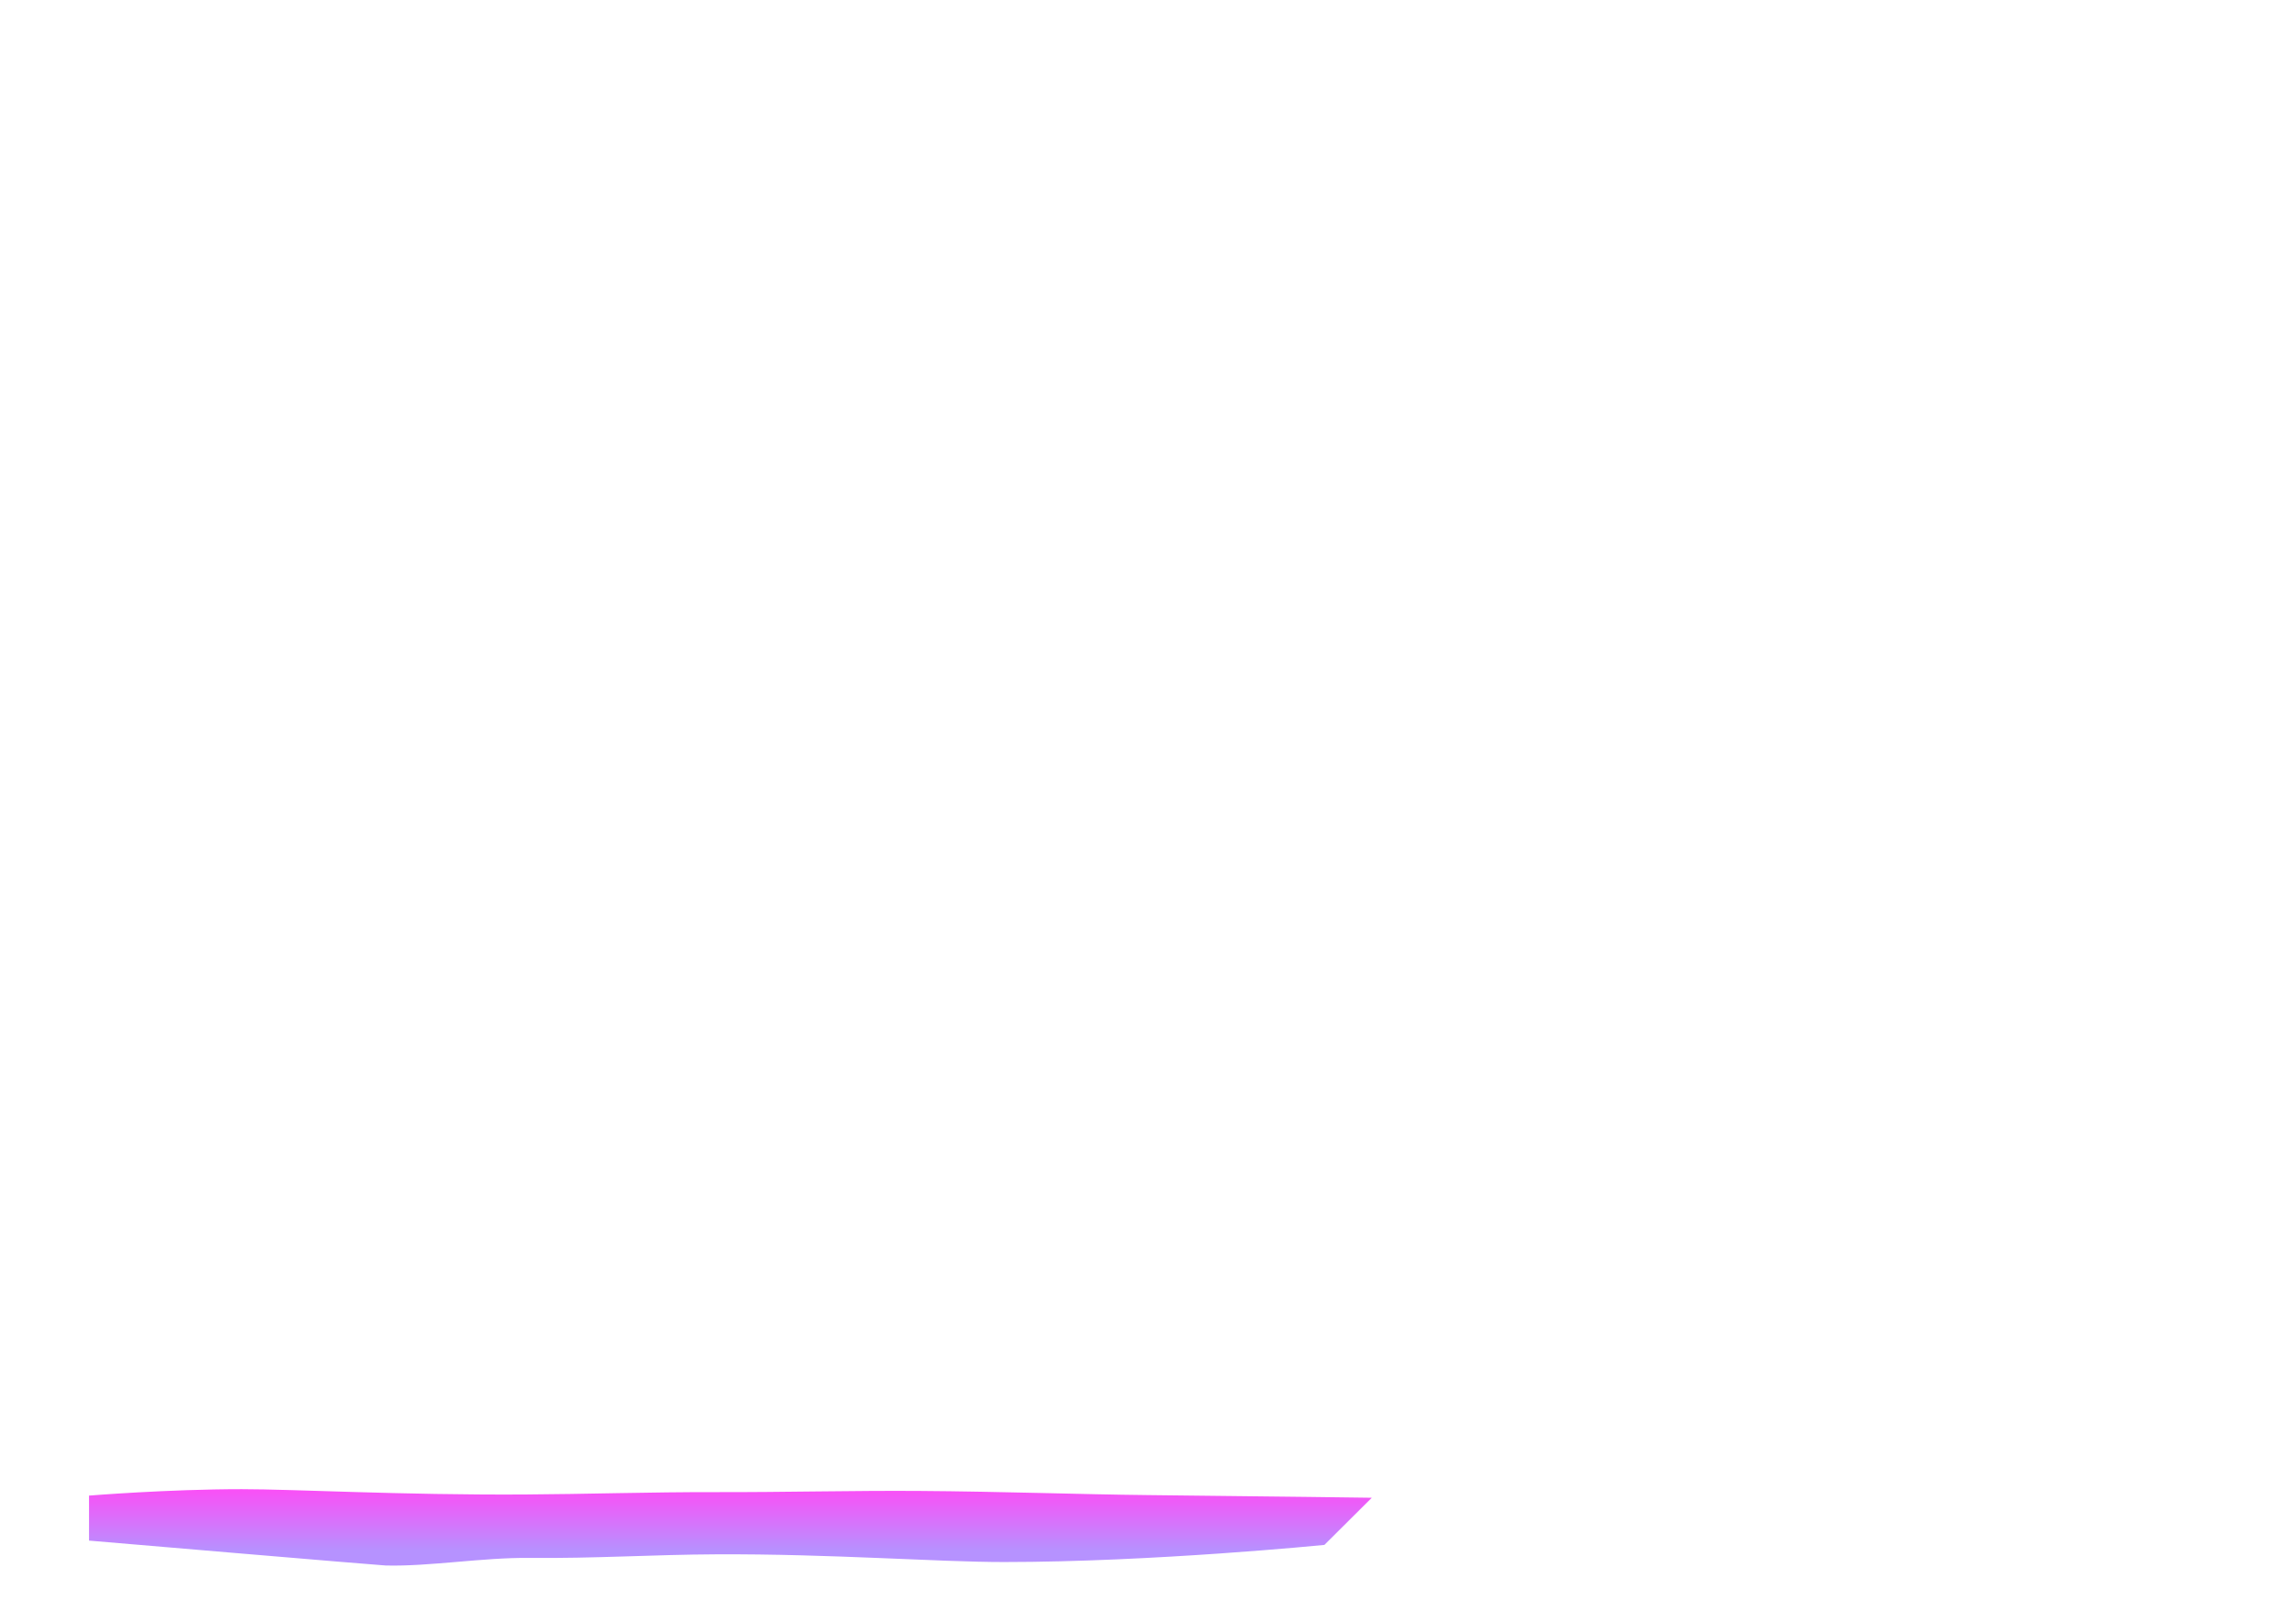 <svg version="1.1" xmlns="http://www.w3.org/2000/svg" xmlns:xlink="http://www.w3.org/1999/xlink" width="533" height="377" viewBox="0,0,533,377"><defs><linearGradient x1="142.558" y1="336.15" x2="142.558" y2="351.567" gradientUnits="userSpaceOnUse" id="color-1"><stop offset="0" stop-color="#ff4af6"/><stop offset="1" stop-color="#b692ff"/></linearGradient></defs><g transform="translate(26.5,8.5)"><g data-paper-data="{&quot;isPaintingLayer&quot;:true}" fill-rule="nonzero" stroke="none" stroke-width="0" stroke-linecap="butt" stroke-linejoin="miter" stroke-miterlimit="10" stroke-dasharray="" stroke-dashoffset="0" style="mix-blend-mode: normal"><path d="M-26.5,368.5v-377h533v377z" fill="none"/><path d="M-5.832,349.081v-10.444c0,0 18.183,-1.492 35.459,-1.492c12.441,0 36.67,1.387 65.558,1.233c14.067,-0.075 29.239,-0.582 44.692,-0.548c15.696,0.035 31.683,-0.381 47.097,-0.275c19.093,0.131 37.307,0.796 53.004,0.961c30.12,0.316 51.97,0.619 51.97,0.619l-11,10.946c0,0 -39.837,3.973 -74.326,3.973c-15.776,0 -40.105,-1.907 -66.745,-1.789c-14.744,0.065 -28.408,0.986 -43.511,0.832c-10.819,-0.11 -23.247,2.022 -33.319,1.764c-1.417,-0.036 -68.88,-5.779 -68.88,-5.779z" fill="url(#color-1)"/></g></g></svg>